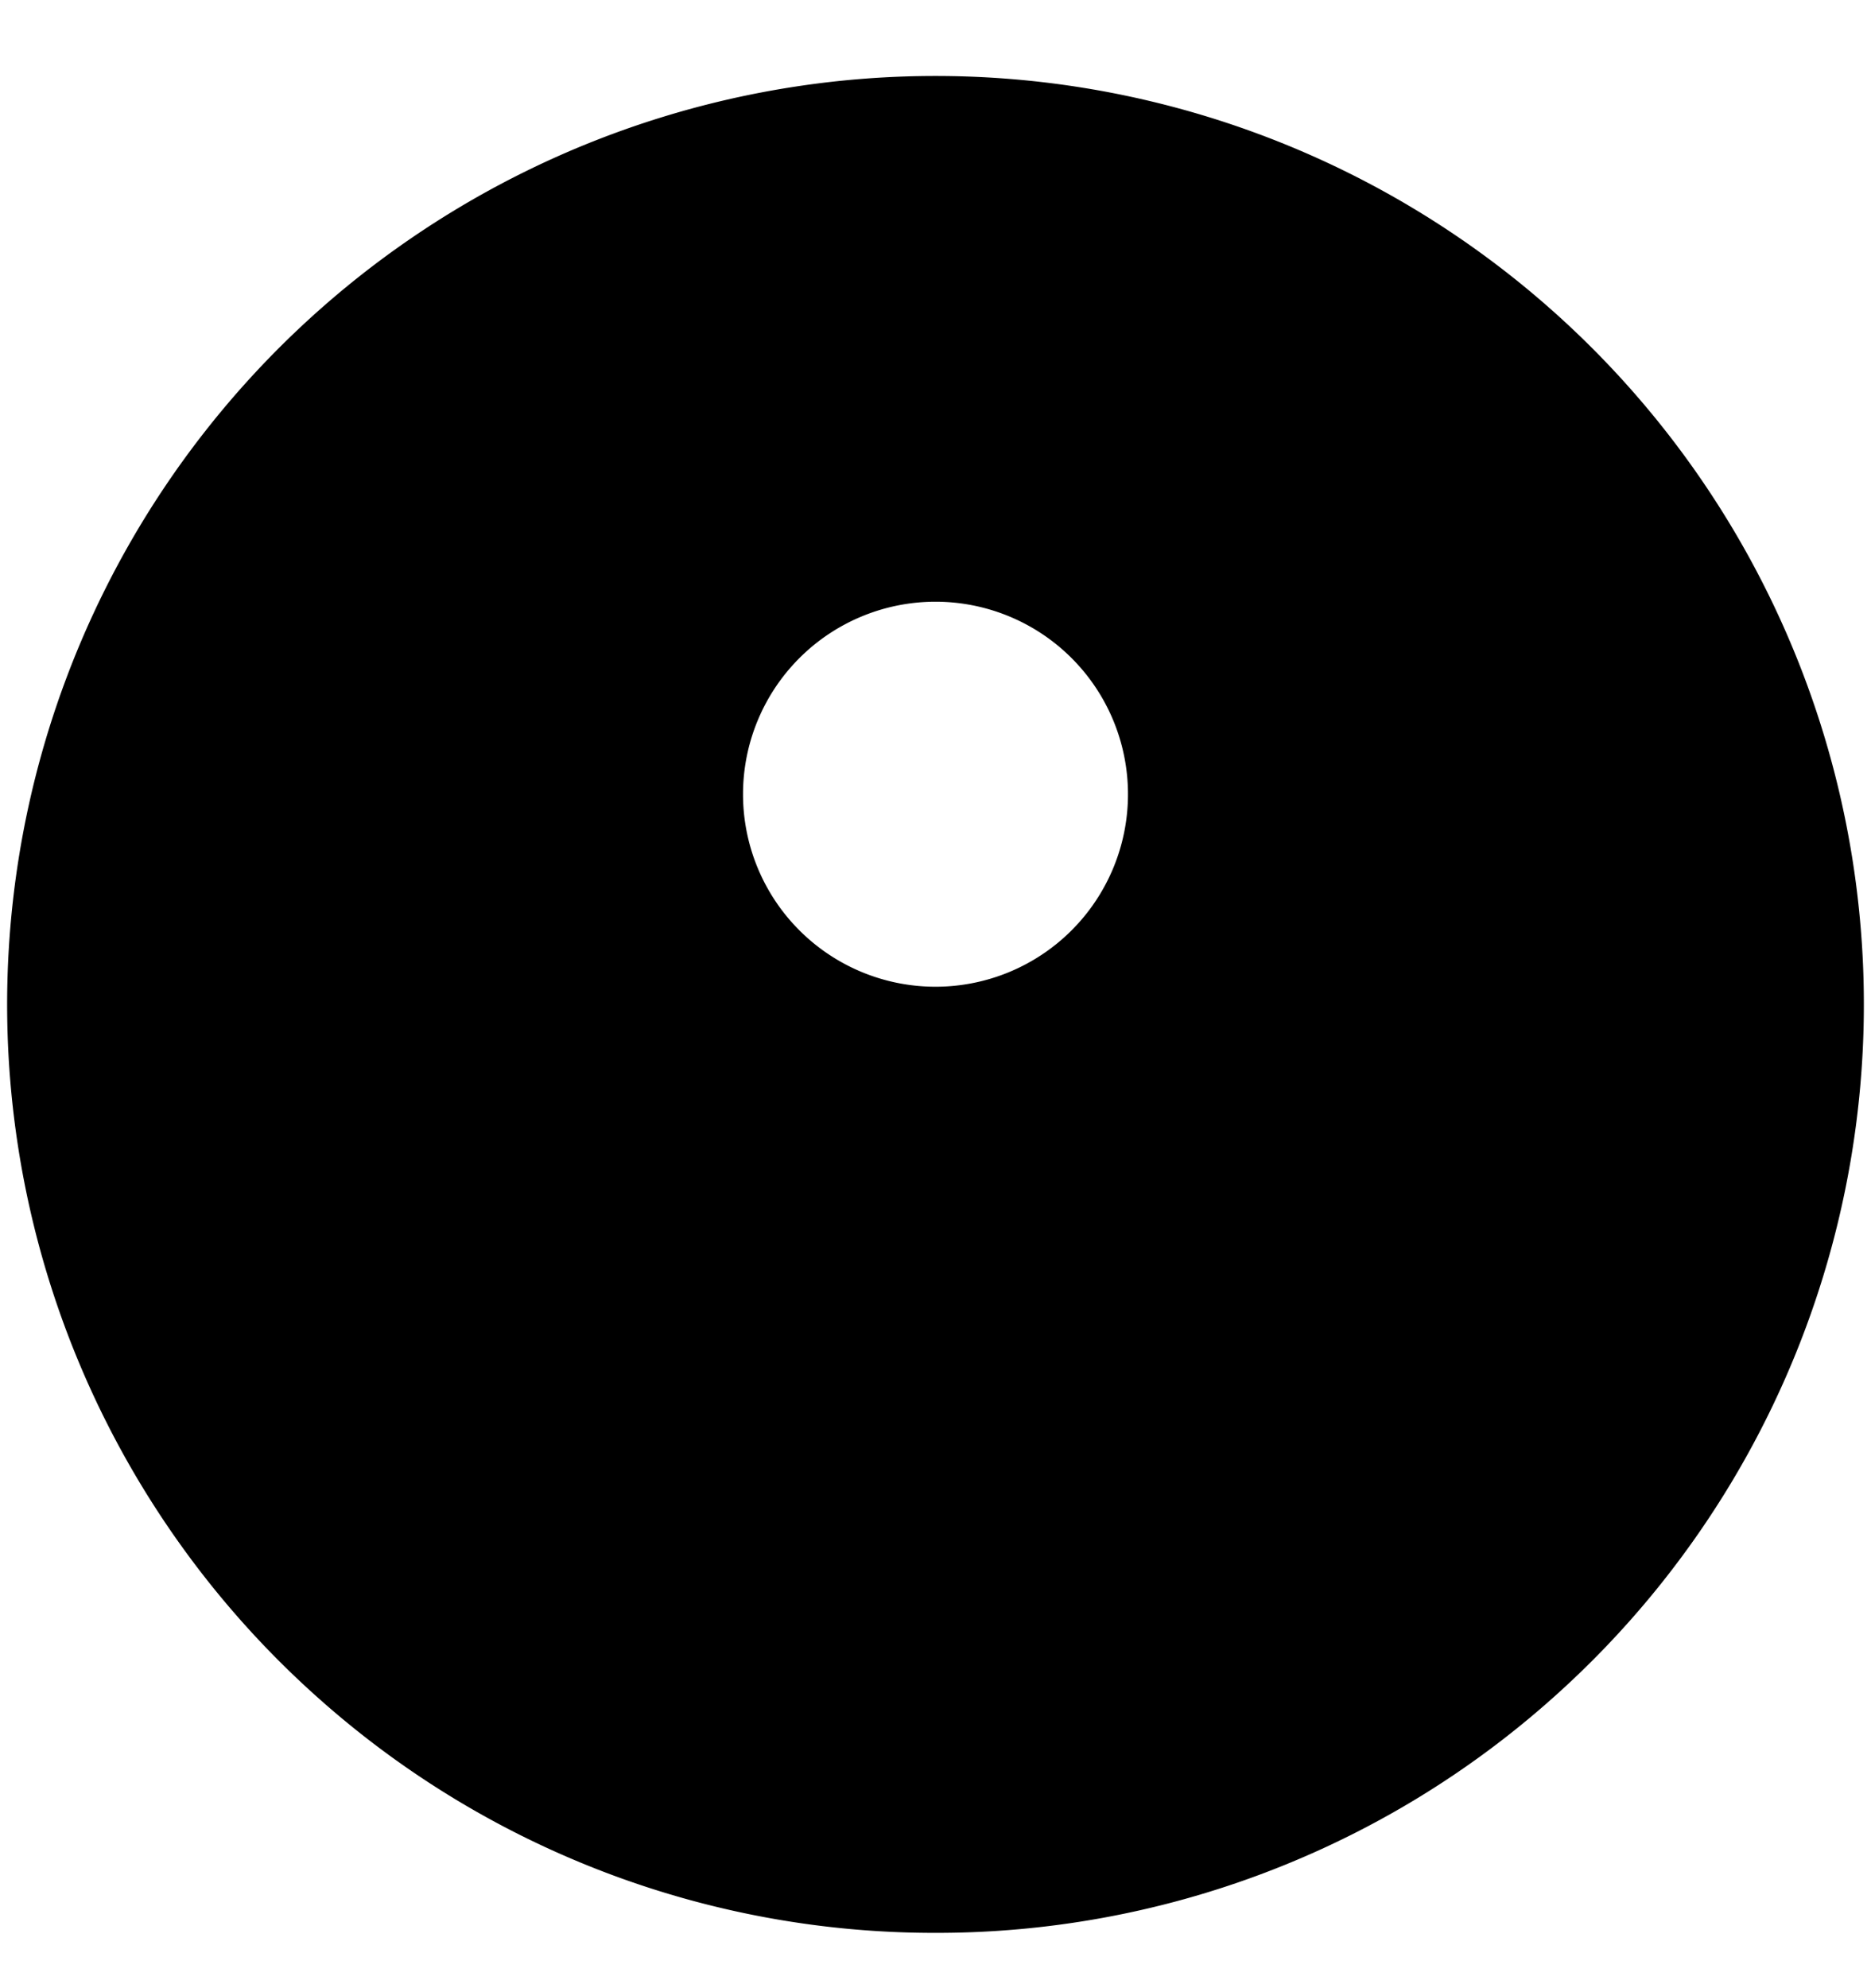 <svg viewBox="0 0 16 17">
  <g clip-path="url(#a)">
    <path stroke="currentColor" stroke-linecap="round" stroke-linejoin="round" stroke-width="1.5" d="M12.778 13.96A5.981 5.981 0 0 0 8 11.584c-1.95 0-3.684.932-4.778 2.376m9.556 0a7.189 7.189 0 1 0-9.556 0m9.556 0A7.162 7.162 0 0 1 8 15.777a7.162 7.162 0 0 1-4.778-1.817m7.174-7.169a2.396 2.396 0 1 1-4.792 0 2.396 2.396 0 0 1 4.792 0Z"/>
  </g>
  <defs>
    <clipPath id="a">
      <path d="M0 0h16v16H0z" transform="translate(0 .589)"/>
    </clipPath>
  </defs>
</svg>

